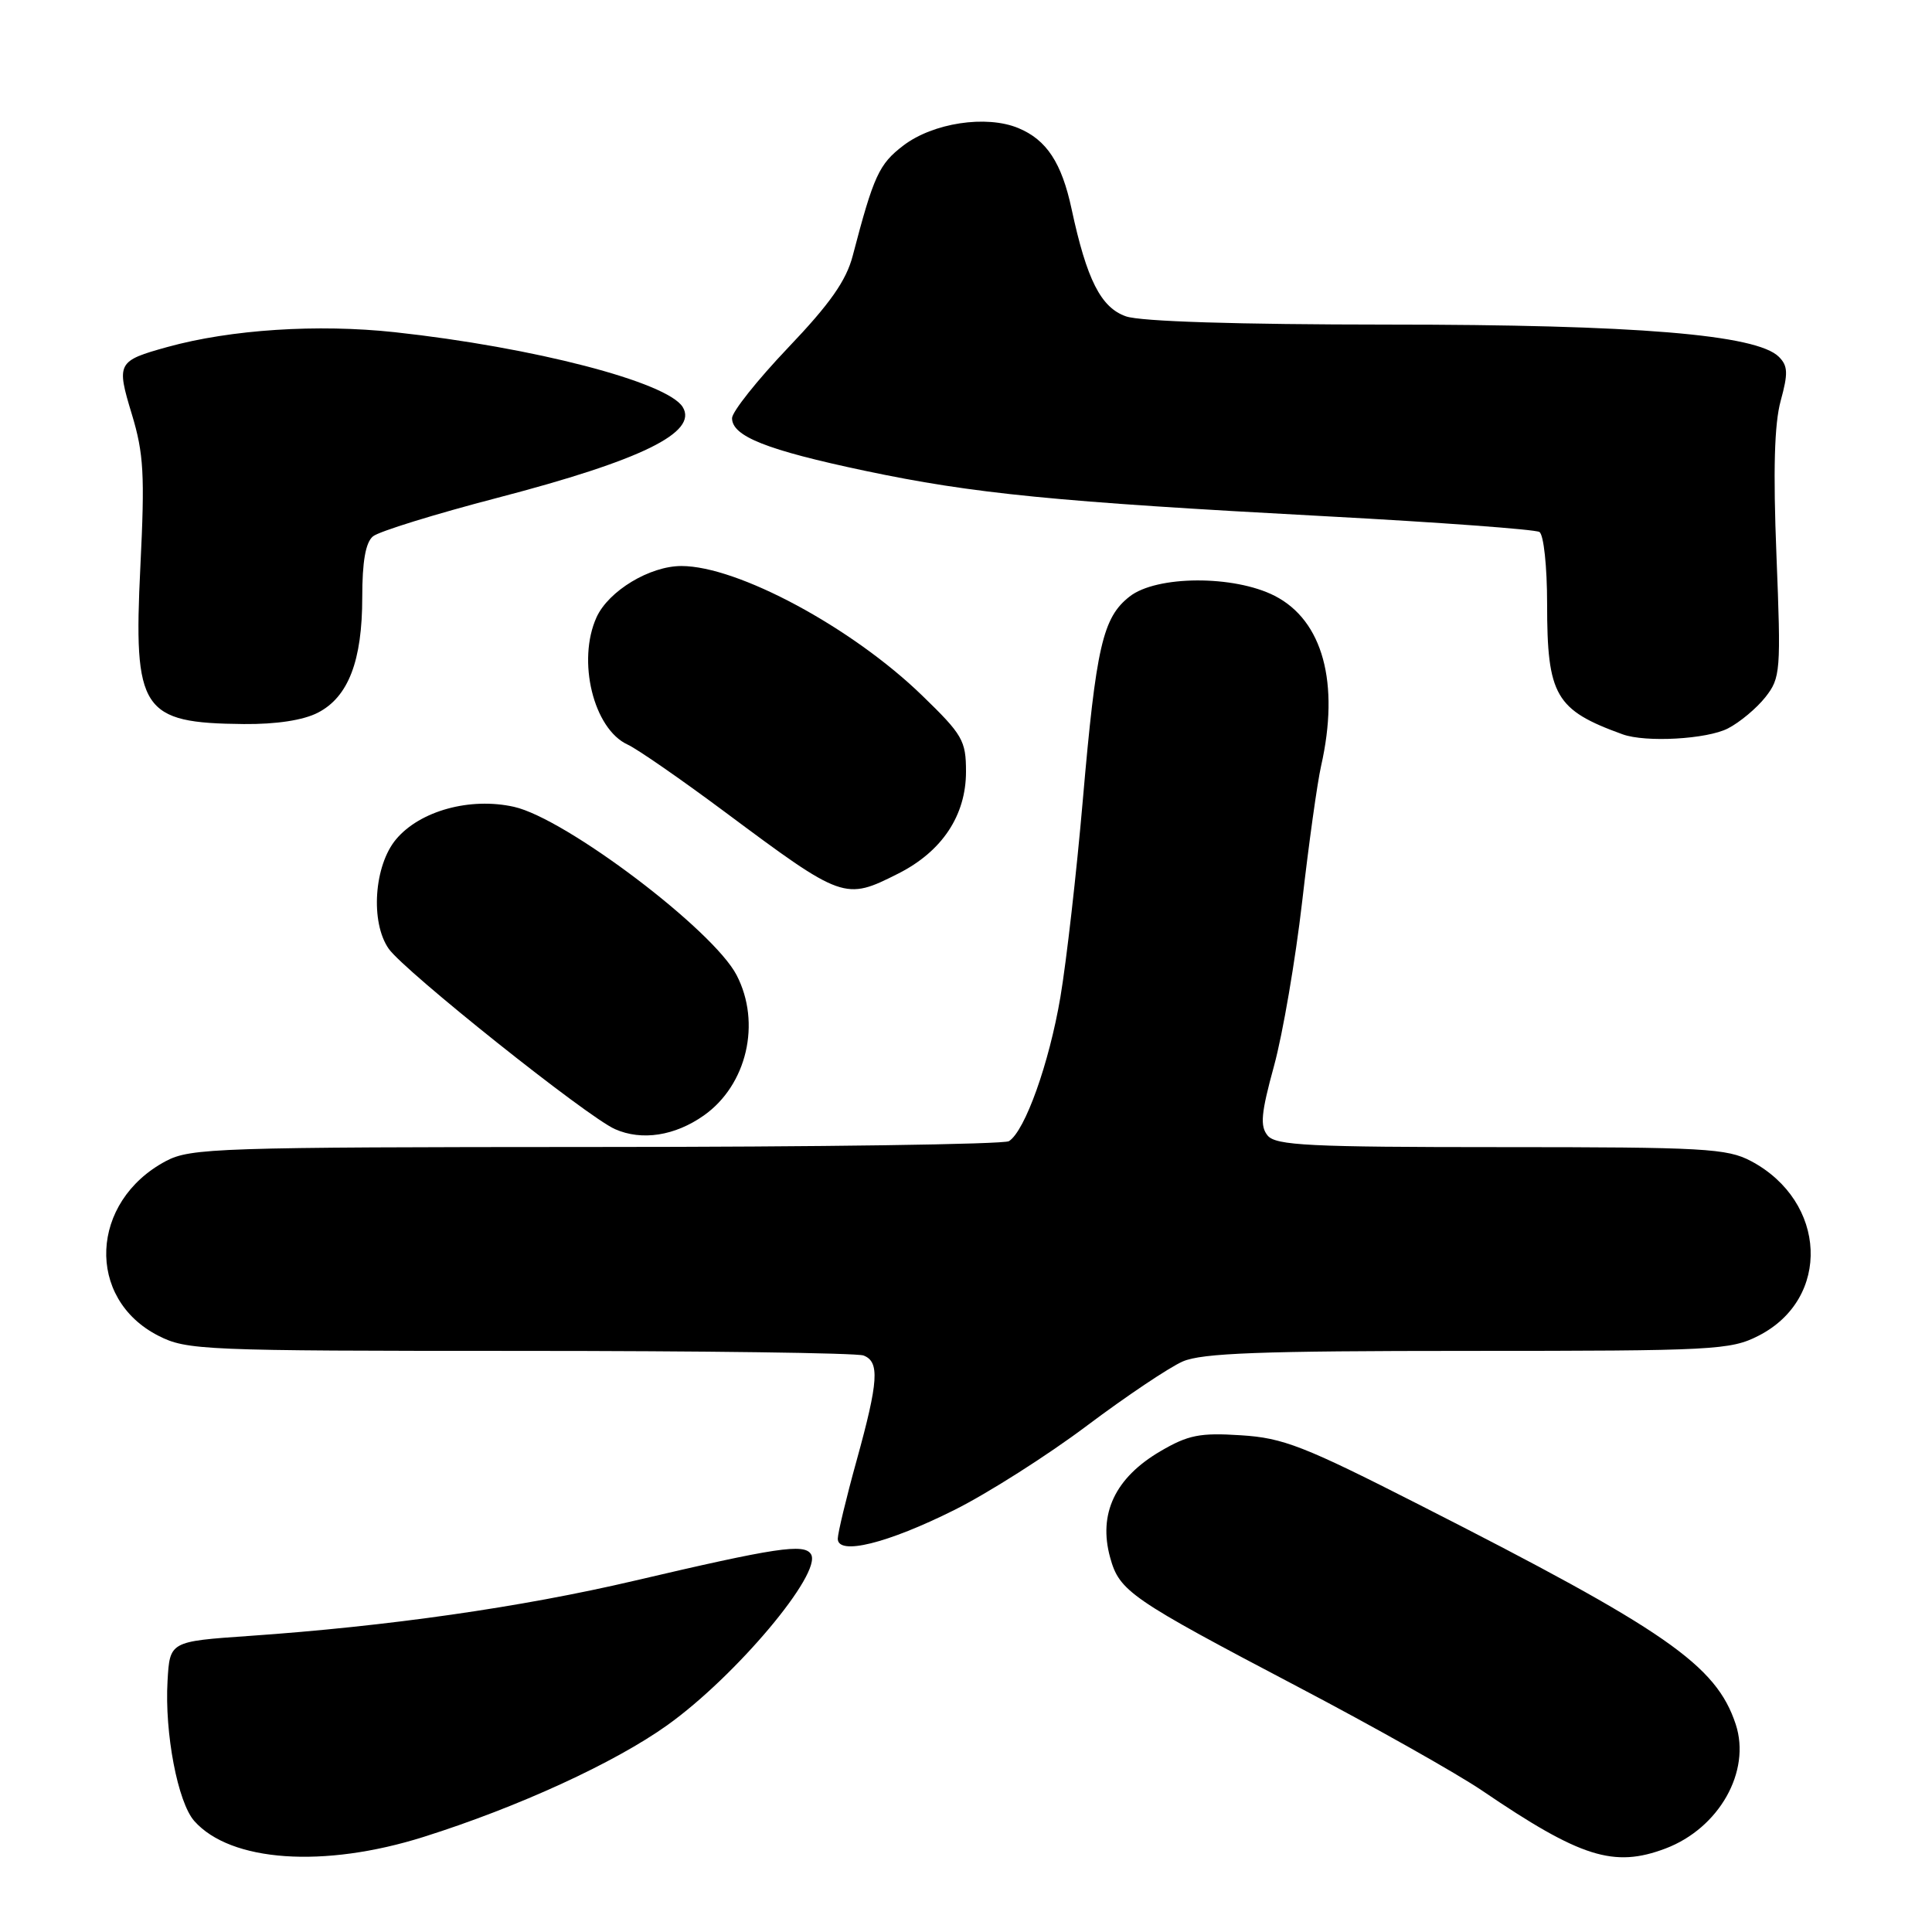 <?xml version="1.0" encoding="UTF-8" standalone="no"?>
<!DOCTYPE svg PUBLIC "-//W3C//DTD SVG 1.1//EN" "http://www.w3.org/Graphics/SVG/1.1/DTD/svg11.dtd" >
<svg xmlns="http://www.w3.org/2000/svg" xmlns:xlink="http://www.w3.org/1999/xlink" version="1.1" viewBox="0 0 256 256">
 <g >
 <path fill="currentColor"
d=" M 56.13 243.40 C 68.68 239.44 81.40 233.60 88.40 228.61 C 97.49 222.12 109.00 208.43 107.46 205.94 C 106.57 204.49 102.86 205.05 84.00 209.47 C 69.06 212.97 51.35 215.50 33.00 216.77 C 22.50 217.50 22.50 217.50 22.20 222.74 C 21.80 229.66 23.56 238.84 25.75 241.30 C 30.57 246.72 42.91 247.57 56.13 243.40 Z  M 220.68 244.94 C 227.79 242.25 232.05 234.72 229.99 228.47 C 227.40 220.62 220.75 216.01 188.13 199.42 C 172.75 191.59 170.03 190.53 164.41 190.18 C 158.99 189.83 157.44 190.14 153.75 192.30 C 147.75 195.82 145.50 200.59 147.10 206.38 C 148.33 210.86 149.76 211.84 172.01 223.53 C 182.12 228.84 193.08 235.02 196.38 237.26 C 209.45 246.14 213.84 247.52 220.68 244.94 Z  M 126.50 200.06 C 130.90 197.86 138.78 192.85 144.00 188.93 C 149.22 185.01 154.95 181.17 156.72 180.40 C 159.27 179.29 167.04 179.00 194.51 179.00 C 227.16 179.00 229.30 178.89 233.02 176.99 C 242.66 172.07 242.10 159.21 232.02 153.85 C 228.85 152.17 225.82 152.00 198.89 152.00 C 173.49 152.00 169.06 151.78 167.97 150.47 C 166.94 149.22 167.09 147.53 168.82 141.22 C 169.98 136.97 171.65 127.20 172.54 119.50 C 173.42 111.80 174.55 103.70 175.05 101.50 C 177.54 90.49 175.28 82.21 168.90 78.95 C 163.50 76.19 153.23 76.24 149.67 79.05 C 146.12 81.83 145.24 85.67 143.48 106.00 C 142.65 115.62 141.31 127.37 140.51 132.11 C 139.02 140.90 135.82 149.86 133.69 151.21 C 133.03 151.63 108.42 151.98 78.98 151.98 C 28.84 152.00 25.25 152.12 21.98 153.85 C 11.90 159.21 11.34 172.07 20.98 176.99 C 24.75 178.91 26.82 179.00 68.88 179.00 C 93.06 179.00 113.55 179.27 114.42 179.61 C 116.58 180.44 116.41 183.02 113.51 193.51 C 112.14 198.45 111.02 203.12 111.01 203.88 C 110.99 206.15 117.59 204.52 126.50 200.06 Z  M 93.27 147.80 C 98.97 143.77 100.89 135.55 97.61 129.22 C 94.52 123.23 74.97 108.45 68.11 106.91 C 62.30 105.61 55.66 107.43 52.49 111.20 C 49.56 114.68 49.05 122.21 51.51 125.72 C 53.61 128.70 77.81 148.00 81.50 149.62 C 85.05 151.19 89.43 150.51 93.27 147.80 Z  M 119.03 115.75 C 124.83 112.82 128.00 108.05 128.00 102.25 C 128.00 98.13 127.56 97.36 122.18 92.15 C 112.89 83.14 97.75 75.00 90.29 75.00 C 86.10 75.00 80.65 78.29 79.05 81.78 C 76.43 87.54 78.64 96.60 83.18 98.67 C 84.45 99.25 90.22 103.25 96.00 107.55 C 111.71 119.25 111.94 119.33 119.03 115.75 Z  M 228.96 96.52 C 230.54 95.71 232.77 93.84 233.93 92.37 C 235.93 89.82 236.00 88.95 235.39 73.60 C 234.94 62.33 235.11 56.18 235.95 53.11 C 236.95 49.46 236.91 48.48 235.71 47.28 C 232.76 44.33 216.76 43.01 183.90 43.01 C 163.88 43.00 151.16 42.60 149.20 41.92 C 145.87 40.76 144.00 37.06 141.99 27.69 C 140.68 21.57 138.68 18.52 134.93 16.97 C 130.69 15.21 123.63 16.28 119.69 19.29 C 116.47 21.75 115.77 23.27 112.99 33.89 C 112.13 37.19 109.98 40.25 104.42 46.08 C 100.34 50.37 97.00 54.57 97.00 55.41 C 97.00 57.81 101.59 59.63 114.60 62.38 C 129.01 65.42 139.84 66.49 175.73 68.41 C 190.71 69.21 203.43 70.15 203.98 70.49 C 204.55 70.84 205.00 75.07 205.00 80.01 C 205.00 92.18 206.10 94.08 215.00 97.30 C 218.06 98.41 226.19 97.95 228.96 96.52 Z  M 42.13 94.43 C 46.16 92.35 48.00 87.56 48.00 79.15 C 48.00 74.41 48.44 71.88 49.42 71.07 C 50.20 70.42 57.64 68.12 65.96 65.95 C 85.01 60.98 92.53 57.29 90.46 53.93 C 88.41 50.62 70.71 46.02 52.33 44.02 C 42.08 42.91 30.57 43.66 22.18 45.98 C 15.54 47.82 15.40 48.08 17.47 54.89 C 19.05 60.11 19.20 62.90 18.60 75.07 C 17.66 94.18 18.73 95.81 32.30 95.94 C 36.63 95.98 40.20 95.43 42.13 94.43 Z "/>
</g>
</svg>